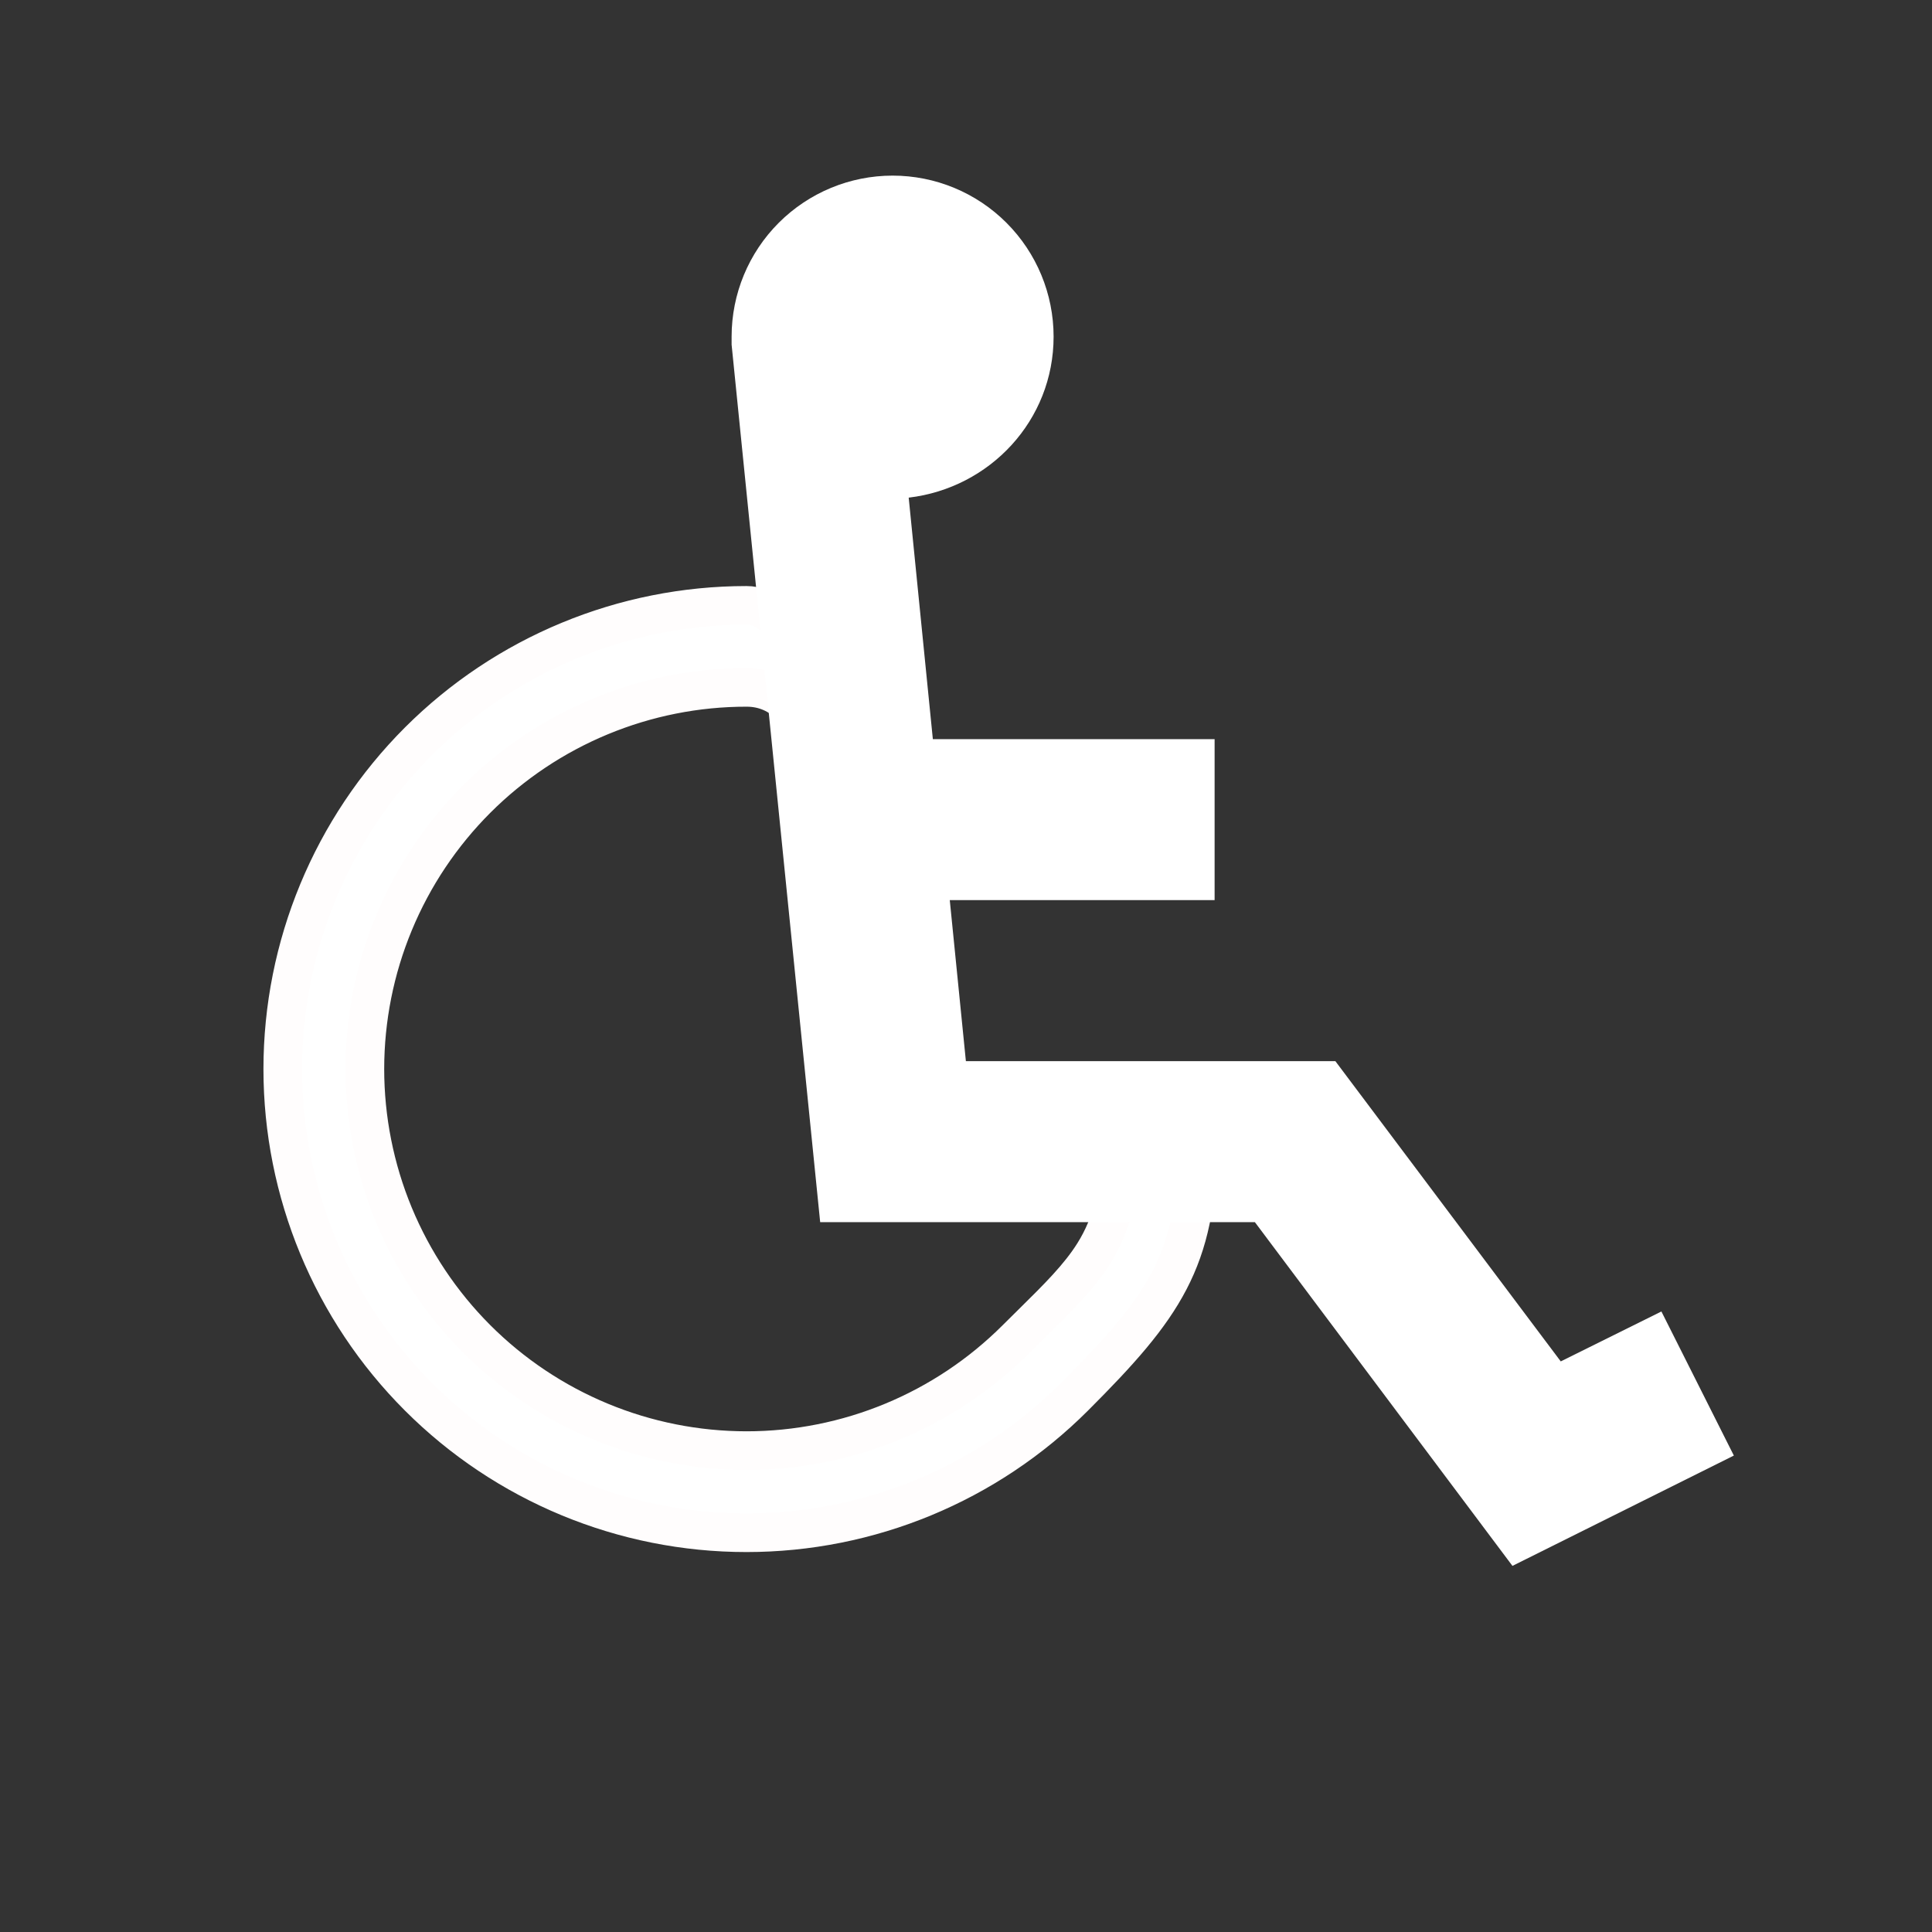                     <svg width="50" height="50" viewBox="0 0 50 50" fill="none" xmlns="http://www.w3.org/2000/svg">
                        <rect x="0" y="0" width="50" height="50" fill="#333333" stroke="none"/>
                        <path d="M22.258 24.835C22.474 25.788 22.751 26.703 23.168 27.396C23.137 27.37 23.108 27.342 23.079 27.313C22.926 27.16 22.778 26.918 22.641 26.574C22.505 26.233 22.391 25.821 22.29 25.354C22.139 24.651 22.026 23.867 21.911 23.064C21.891 22.927 21.871 22.789 21.851 22.651C21.973 23.406 22.103 24.151 22.258 24.835ZM21.651 21.377C21.517 20.622 21.354 19.903 21.119 19.32C20.804 18.537 20.27 17.789 19.322 17.789C18.025 17.788 16.74 18.044 15.542 18.54C14.344 19.036 13.255 19.763 12.337 20.68C11.42 21.597 10.692 22.686 10.196 23.884C9.699 25.082 9.444 26.366 9.443 27.663C9.443 28.96 9.698 30.245 10.194 31.443C10.691 32.642 11.418 33.73 12.335 34.648C13.252 35.565 14.341 36.293 15.539 36.789C16.737 37.286 18.021 37.541 19.318 37.542C21.938 37.542 24.45 36.502 26.302 34.65C26.444 34.509 26.581 34.373 26.714 34.242C27.377 33.588 27.927 33.046 28.308 32.437C28.791 31.663 29 30.802 29 29.5C29 29.203 28.953 28.931 28.844 28.692C29.185 28.639 29.496 28.597 29.776 28.58C30.096 28.561 30.342 28.576 30.524 28.626C30.695 28.674 30.793 28.746 30.858 28.844C30.93 28.951 31 29.145 31 29.5C31 31.104 30.759 32.184 30.264 33.136C29.76 34.105 28.976 34.98 27.804 36.152C25.553 38.403 22.501 39.667 19.318 39.667C16.136 39.667 13.084 38.403 10.833 36.152C8.583 33.902 7.318 30.849 7.318 27.667C7.318 24.484 8.583 21.432 10.833 19.181C13.084 16.931 16.136 15.667 19.318 15.667C19.824 15.667 20.263 16.034 20.657 16.982C21.043 17.91 21.298 19.198 21.53 20.618C21.571 20.868 21.611 21.122 21.651 21.377Z" fill="white" stroke="#FFFDFD"/>
                        <path d="M42.997 33.941L40.392 35.233L34.559 27.462H24.997L24.58 23.295H31.434V19.129H24.142L23.517 12.879C25.622 12.629 27.267 10.879 27.267 8.712C27.267 7.607 26.828 6.547 26.047 5.766C25.266 4.984 24.206 4.545 23.101 4.545C21.996 4.545 20.936 4.984 20.154 5.766C19.373 6.547 18.934 7.607 18.934 8.712V8.92L21.226 31.629H32.476L39.142 40.525L44.872 37.67L42.997 33.941Z" fill="white"/>
                    </svg> 